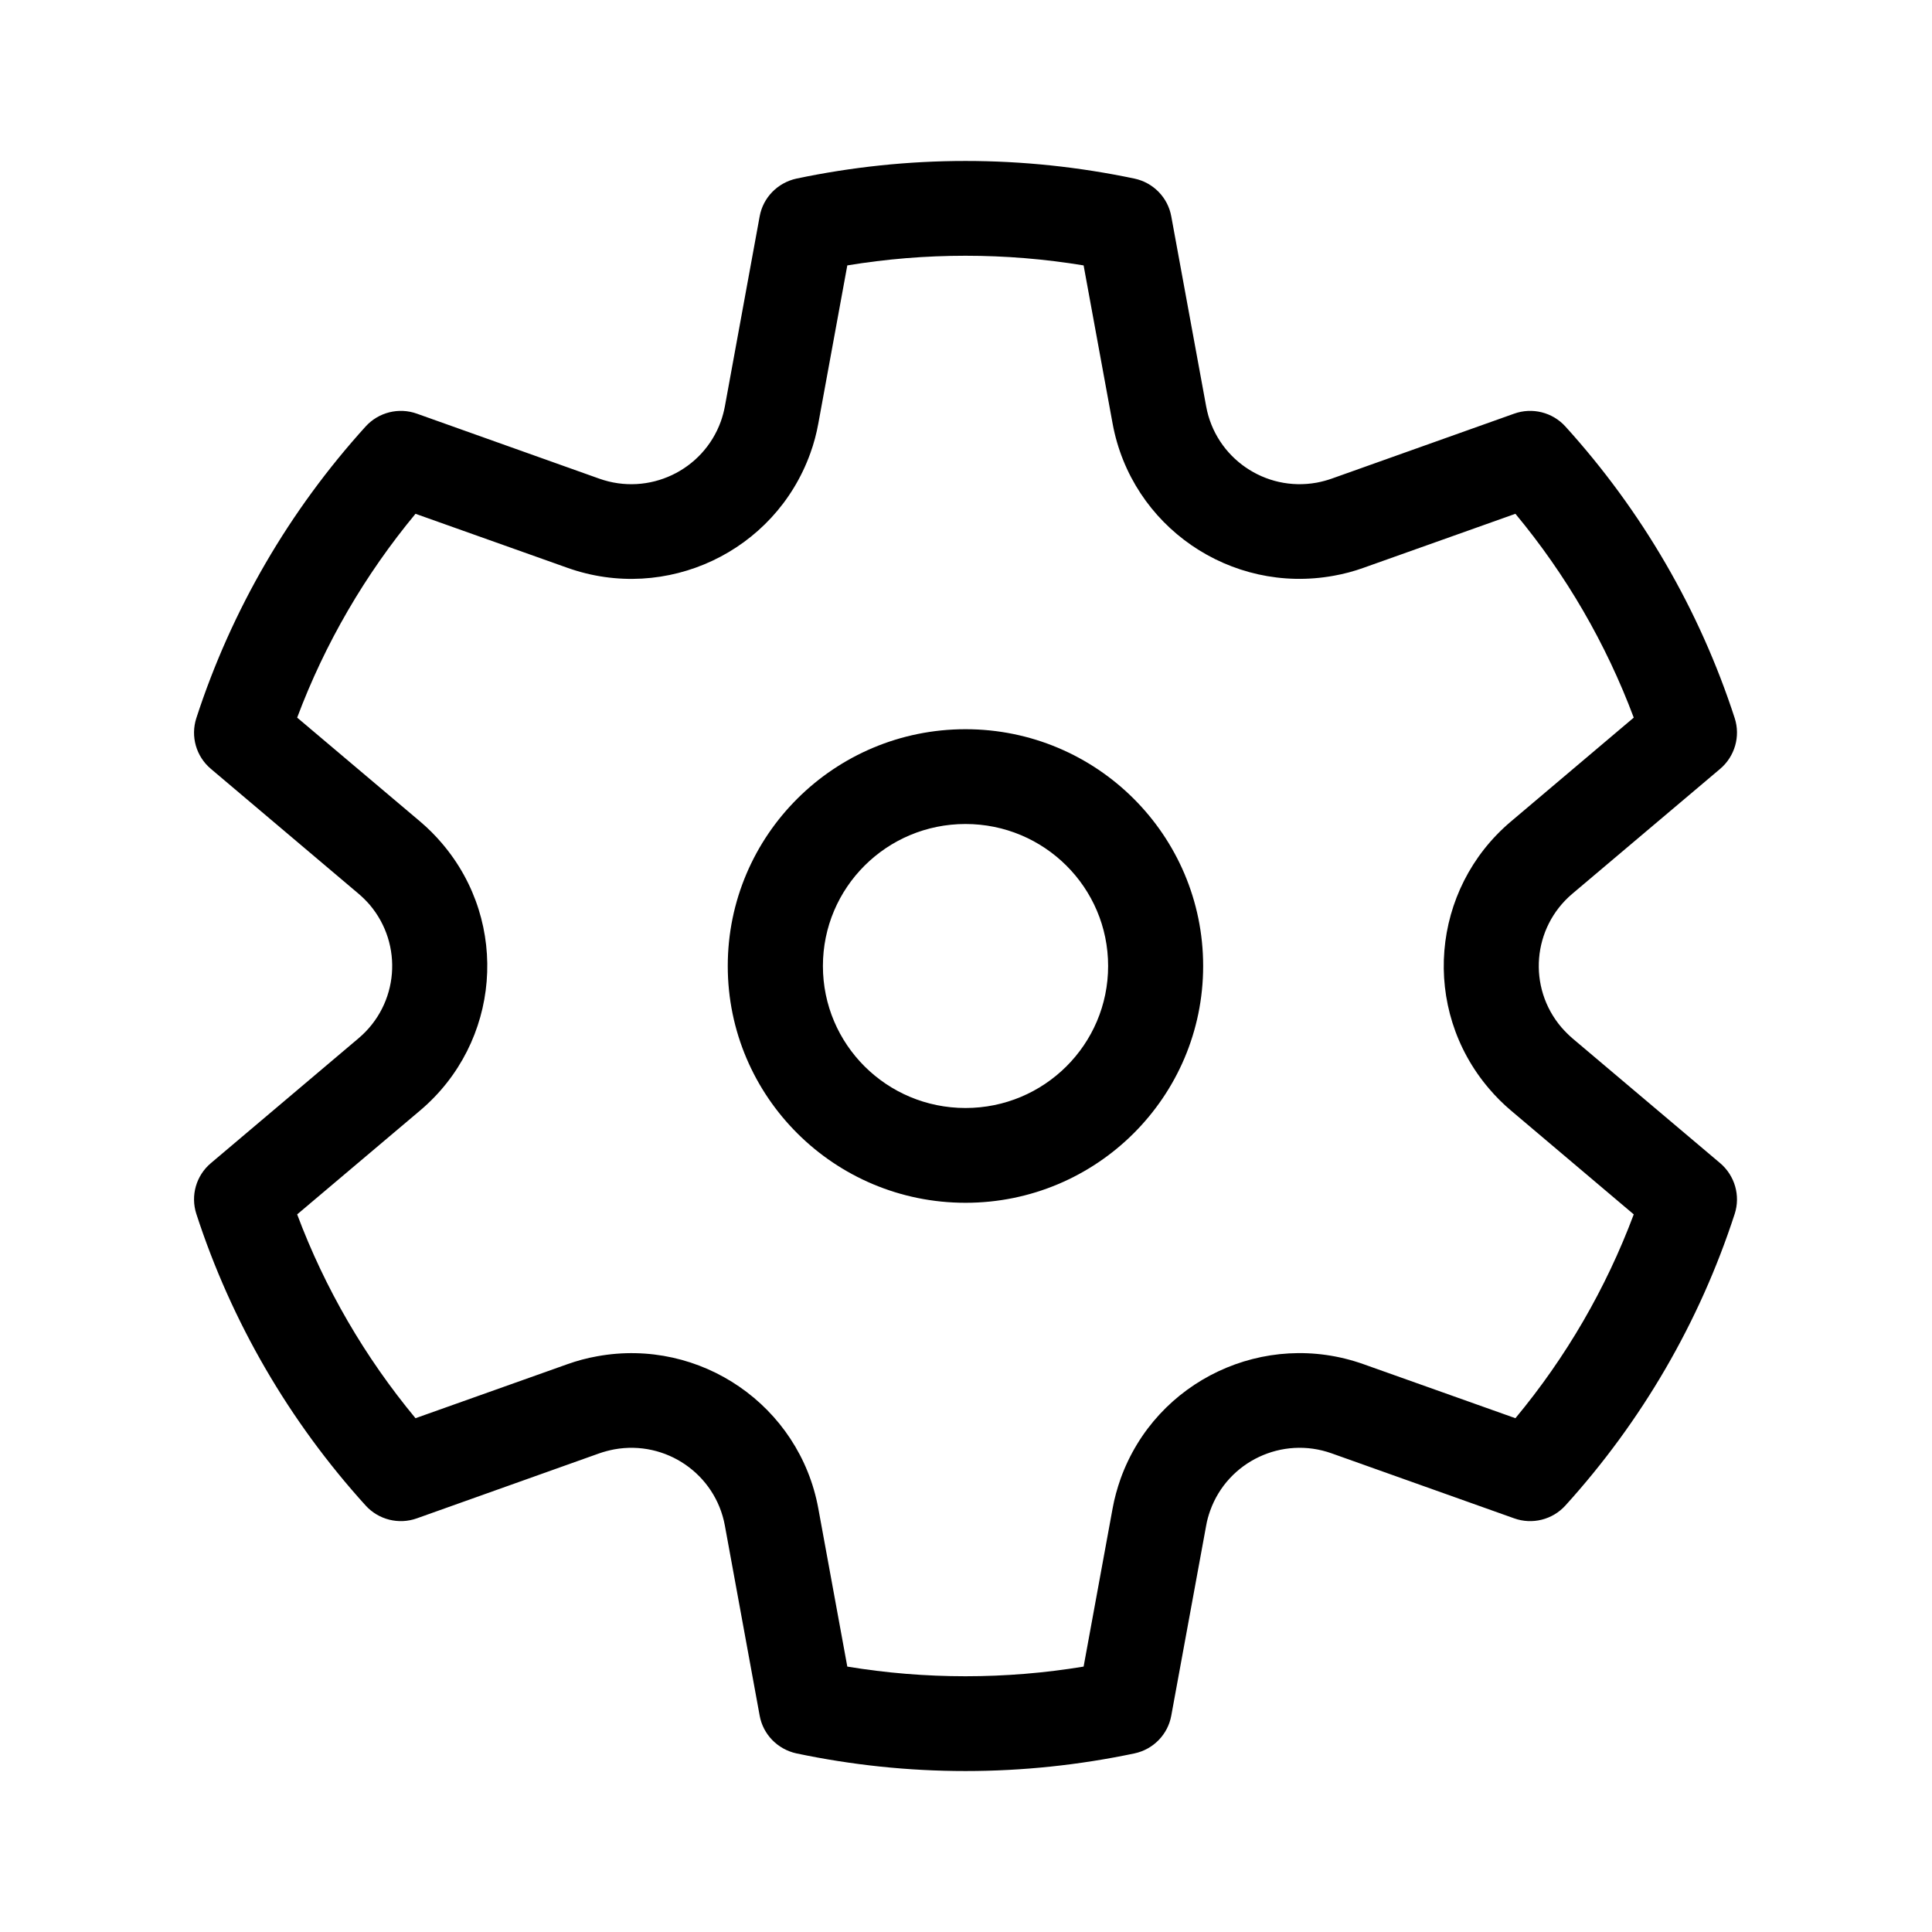 <svg xmlns="http://www.w3.org/2000/svg" width="16" height="16" viewBox="0 0 16 16" fill="none"><rect width="16" height="16" fill="none"/>
<path d="M1.626 5.947C1.917 5.051 2.396 4.229 3.028 3.532C3.135 3.414 3.303 3.372 3.453 3.426L4.963 3.964C5.373 4.11 5.823 3.897 5.97 3.489C5.984 3.449 5.995 3.408 6.003 3.366L6.291 1.793C6.319 1.636 6.44 1.513 6.596 1.479C7.053 1.383 7.521 1.333 7.996 1.333C8.47 1.333 8.938 1.383 9.395 1.479C9.551 1.512 9.672 1.636 9.7 1.792L9.989 3.366C10.067 3.792 10.477 4.075 10.905 3.997C10.947 3.989 10.988 3.978 11.028 3.964L12.539 3.426C12.689 3.372 12.857 3.414 12.964 3.532C13.596 4.229 14.075 5.051 14.366 5.947C14.415 6.098 14.367 6.264 14.246 6.367L13.021 7.402C12.69 7.682 12.649 8.177 12.931 8.508C12.959 8.54 12.989 8.57 13.021 8.598L14.246 9.633C14.367 9.736 14.415 9.902 14.366 10.053C14.075 10.949 13.596 11.771 12.964 12.468C12.857 12.586 12.689 12.628 12.539 12.574L11.028 12.036C10.619 11.89 10.168 12.103 10.022 12.511C10.008 12.551 9.996 12.592 9.989 12.634L9.7 14.208C9.672 14.364 9.551 14.488 9.395 14.521C8.938 14.617 8.47 14.667 7.996 14.667C7.521 14.667 7.053 14.617 6.596 14.521C6.44 14.487 6.319 14.364 6.291 14.207L6.003 12.634C5.925 12.208 5.515 11.925 5.087 12.003C5.045 12.011 5.003 12.022 4.963 12.036L3.453 12.574C3.303 12.628 3.135 12.586 3.028 12.468C2.396 11.771 1.917 10.949 1.626 10.053C1.577 9.902 1.624 9.736 1.746 9.633L2.97 8.598C3.302 8.317 3.342 7.823 3.061 7.492C3.033 7.46 3.003 7.43 2.97 7.402L1.746 6.367C1.624 6.264 1.577 6.098 1.626 5.947ZM2.461 5.943L3.48 6.804C3.545 6.859 3.606 6.92 3.661 6.985C4.224 7.645 4.143 8.635 3.48 9.196L2.461 10.057C2.691 10.671 3.023 11.241 3.441 11.745L4.698 11.298C4.779 11.269 4.861 11.247 4.946 11.232C5.801 11.076 6.621 11.641 6.777 12.493L7.017 13.802C7.338 13.855 7.665 13.882 7.996 13.882C8.326 13.882 8.653 13.855 8.974 13.802L9.214 12.493C9.229 12.409 9.252 12.327 9.28 12.247C9.573 11.431 10.474 11.006 11.293 11.298L12.55 11.745C12.969 11.241 13.3 10.671 13.53 10.057L12.512 9.196C12.447 9.141 12.386 9.08 12.331 9.015C11.768 8.355 11.849 7.365 12.512 6.804L13.53 5.943C13.3 5.329 12.969 4.759 12.55 4.255L11.293 4.702C11.213 4.731 11.13 4.753 11.046 4.768C10.19 4.924 9.37 4.359 9.214 3.507L8.974 2.198C8.653 2.145 8.326 2.118 7.996 2.118C7.665 2.118 7.338 2.145 7.017 2.198L6.777 3.507C6.762 3.59 6.74 3.673 6.711 3.753C6.418 4.569 5.517 4.994 4.698 4.702L3.441 4.255C3.023 4.759 2.691 5.329 2.461 5.943ZM6.027 8C6.027 6.917 6.909 6.039 7.996 6.039C9.083 6.039 9.964 6.917 9.964 8C9.964 9.083 9.083 9.961 7.996 9.961C6.909 9.961 6.027 9.083 6.027 8ZM6.815 8C6.815 8.65 7.343 9.176 7.996 9.176C8.648 9.176 9.177 8.65 9.177 8C9.177 7.35 8.648 6.824 7.996 6.824C7.343 6.824 6.815 7.35 6.815 8Z" fill="black"/>
</svg>
